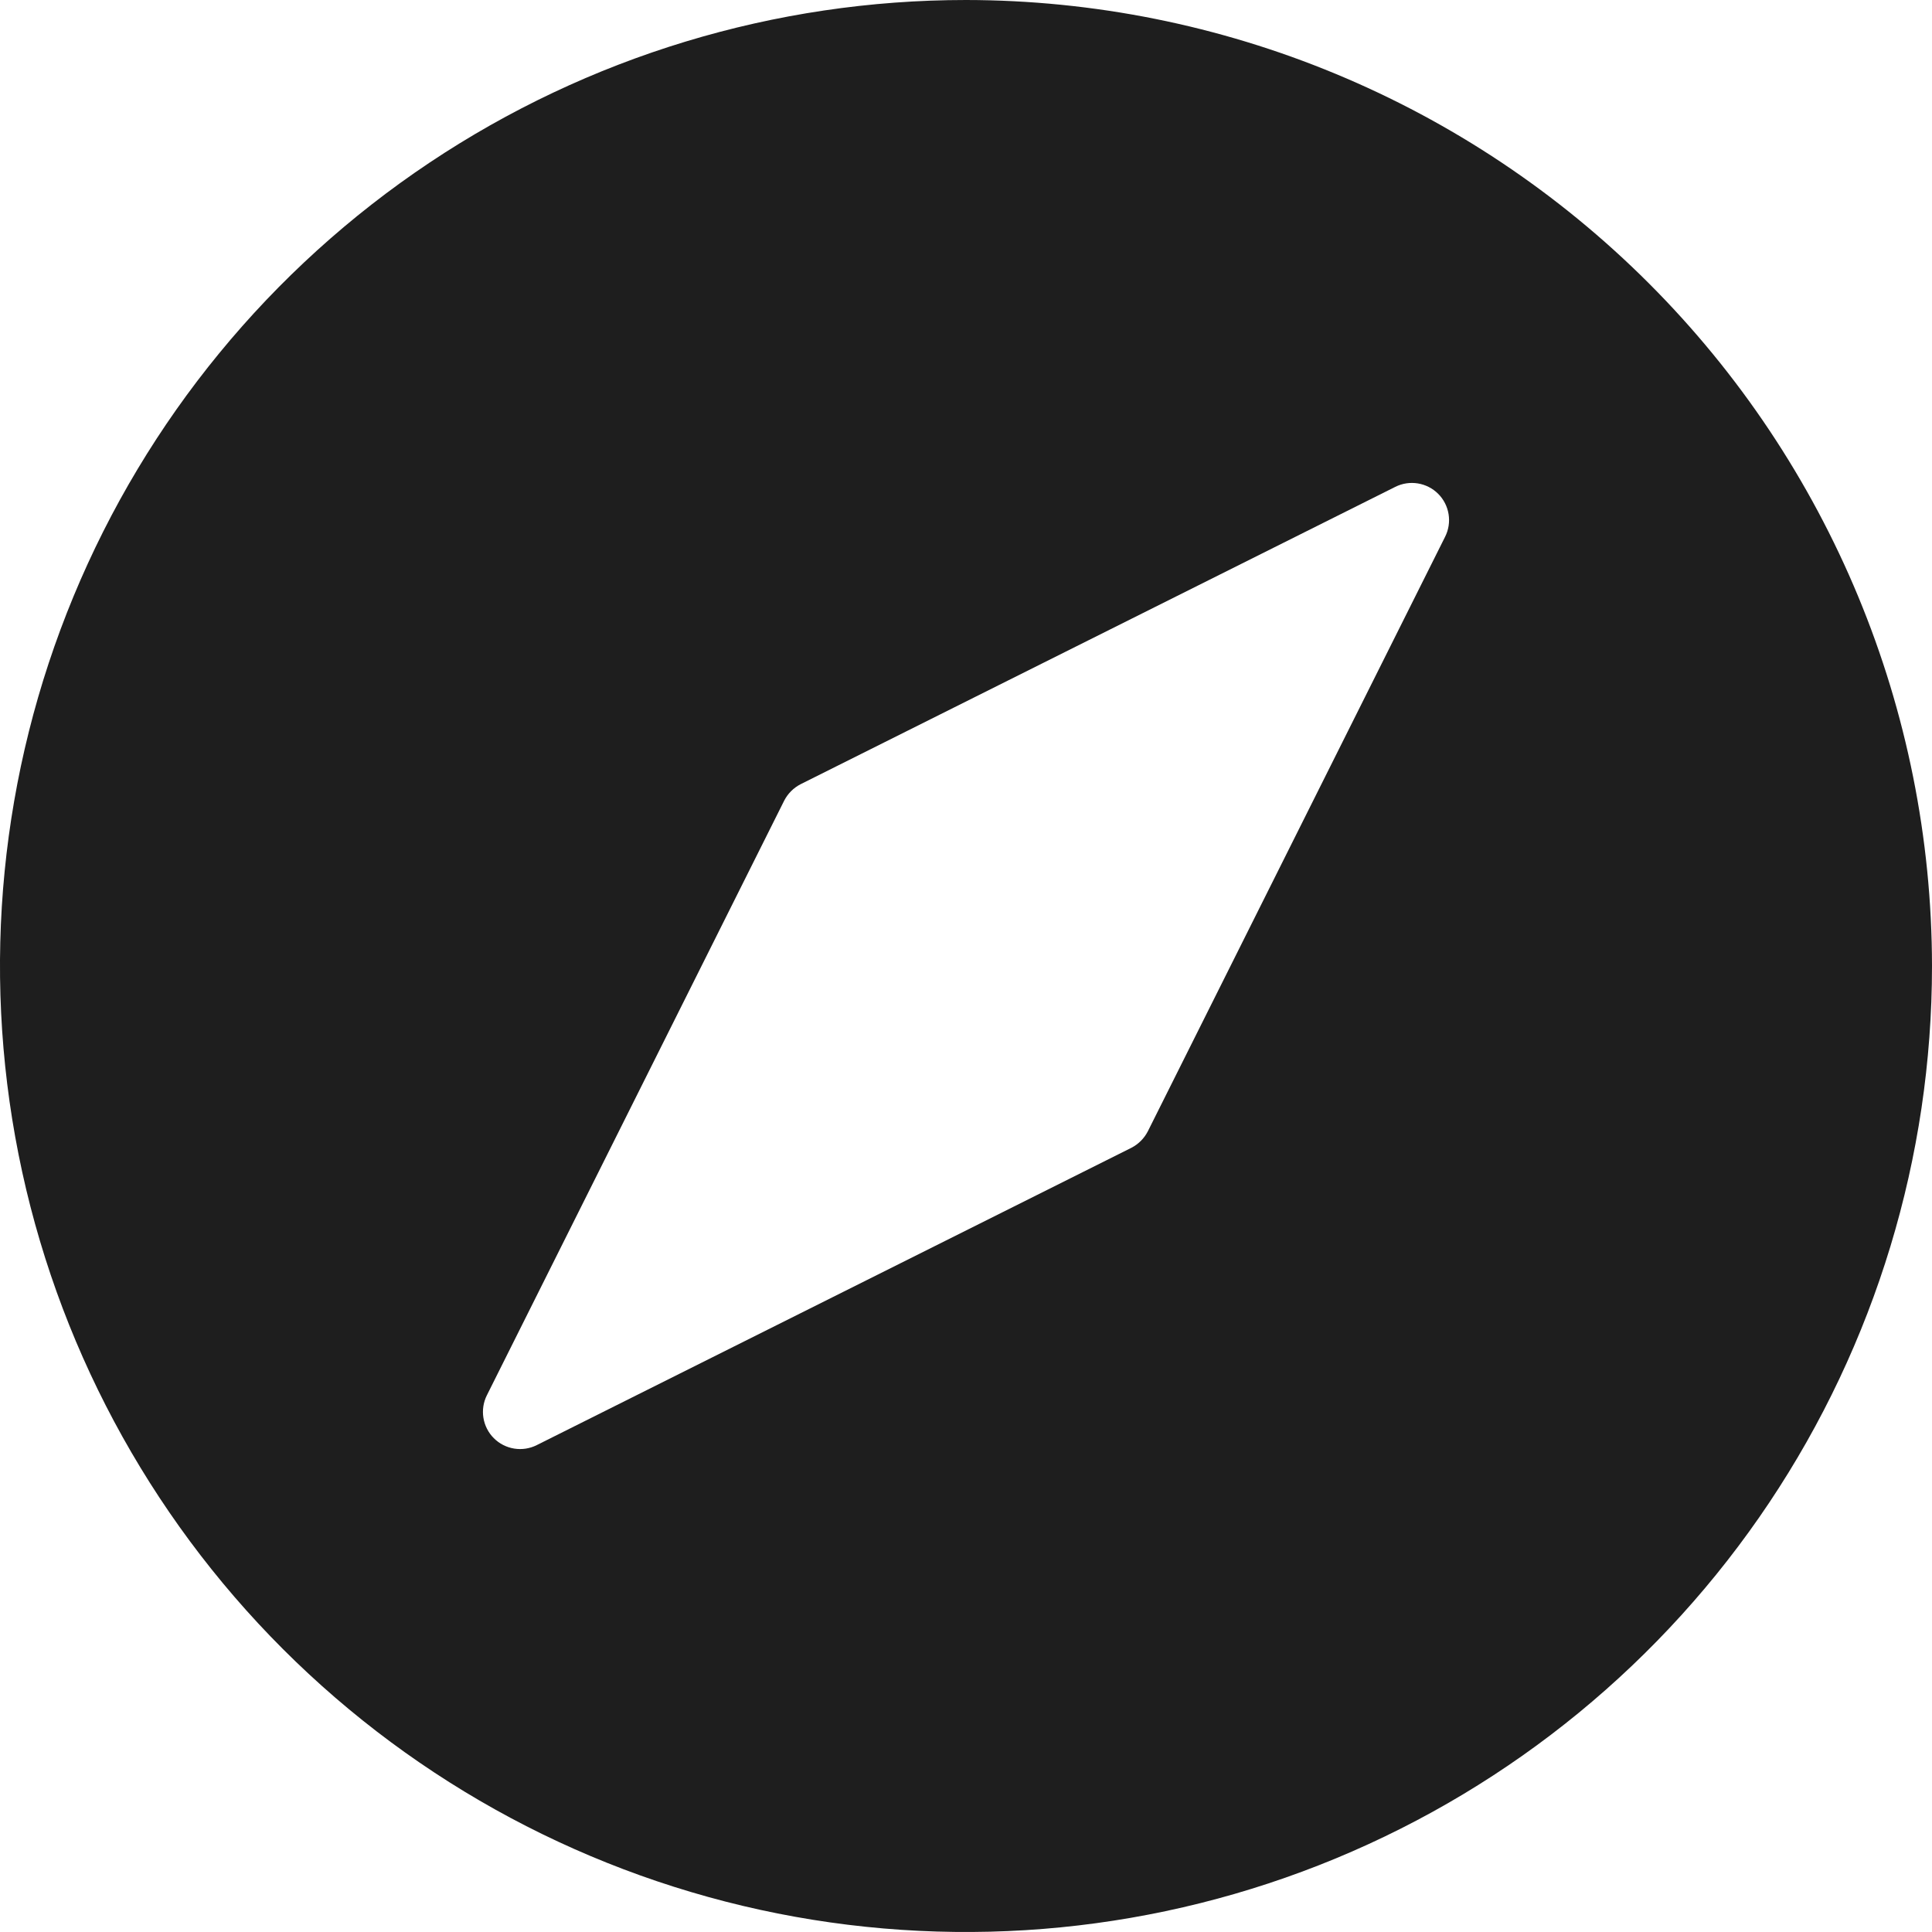 <svg width="65" height="65" viewBox="0 0 65 65" fill="none" xmlns="http://www.w3.org/2000/svg">
<path d="M32.5 0C26.072 0 19.789 1.906 14.444 5.477C9.099 9.048 4.934 14.124 2.474 20.063C0.014 26.001 -0.63 32.536 0.624 38.84C1.879 45.145 4.974 50.936 9.519 55.481C14.064 60.026 19.855 63.121 26.16 64.376C32.464 65.629 38.999 64.986 44.937 62.526C50.876 60.066 55.952 55.901 59.523 50.556C63.094 45.211 65 38.928 65 32.5C64.991 23.883 61.564 15.622 55.471 9.529C49.378 3.436 41.117 0.009 32.5 0ZM48.619 18.059L38.619 38.059C38.496 38.3 38.3 38.496 38.059 38.619L18.059 48.619C17.825 48.737 17.559 48.778 17.299 48.736C17.04 48.694 16.8 48.572 16.614 48.386C16.428 48.2 16.306 47.96 16.264 47.701C16.222 47.441 16.263 47.175 16.381 46.941L26.381 26.941C26.504 26.7 26.7 26.504 26.941 26.381L46.941 16.381C47.175 16.263 47.441 16.222 47.701 16.264C47.96 16.306 48.2 16.428 48.386 16.614C48.572 16.8 48.694 17.04 48.736 17.299C48.778 17.559 48.737 17.825 48.619 18.059Z" fill="#1E1E1E"/>
</svg>
